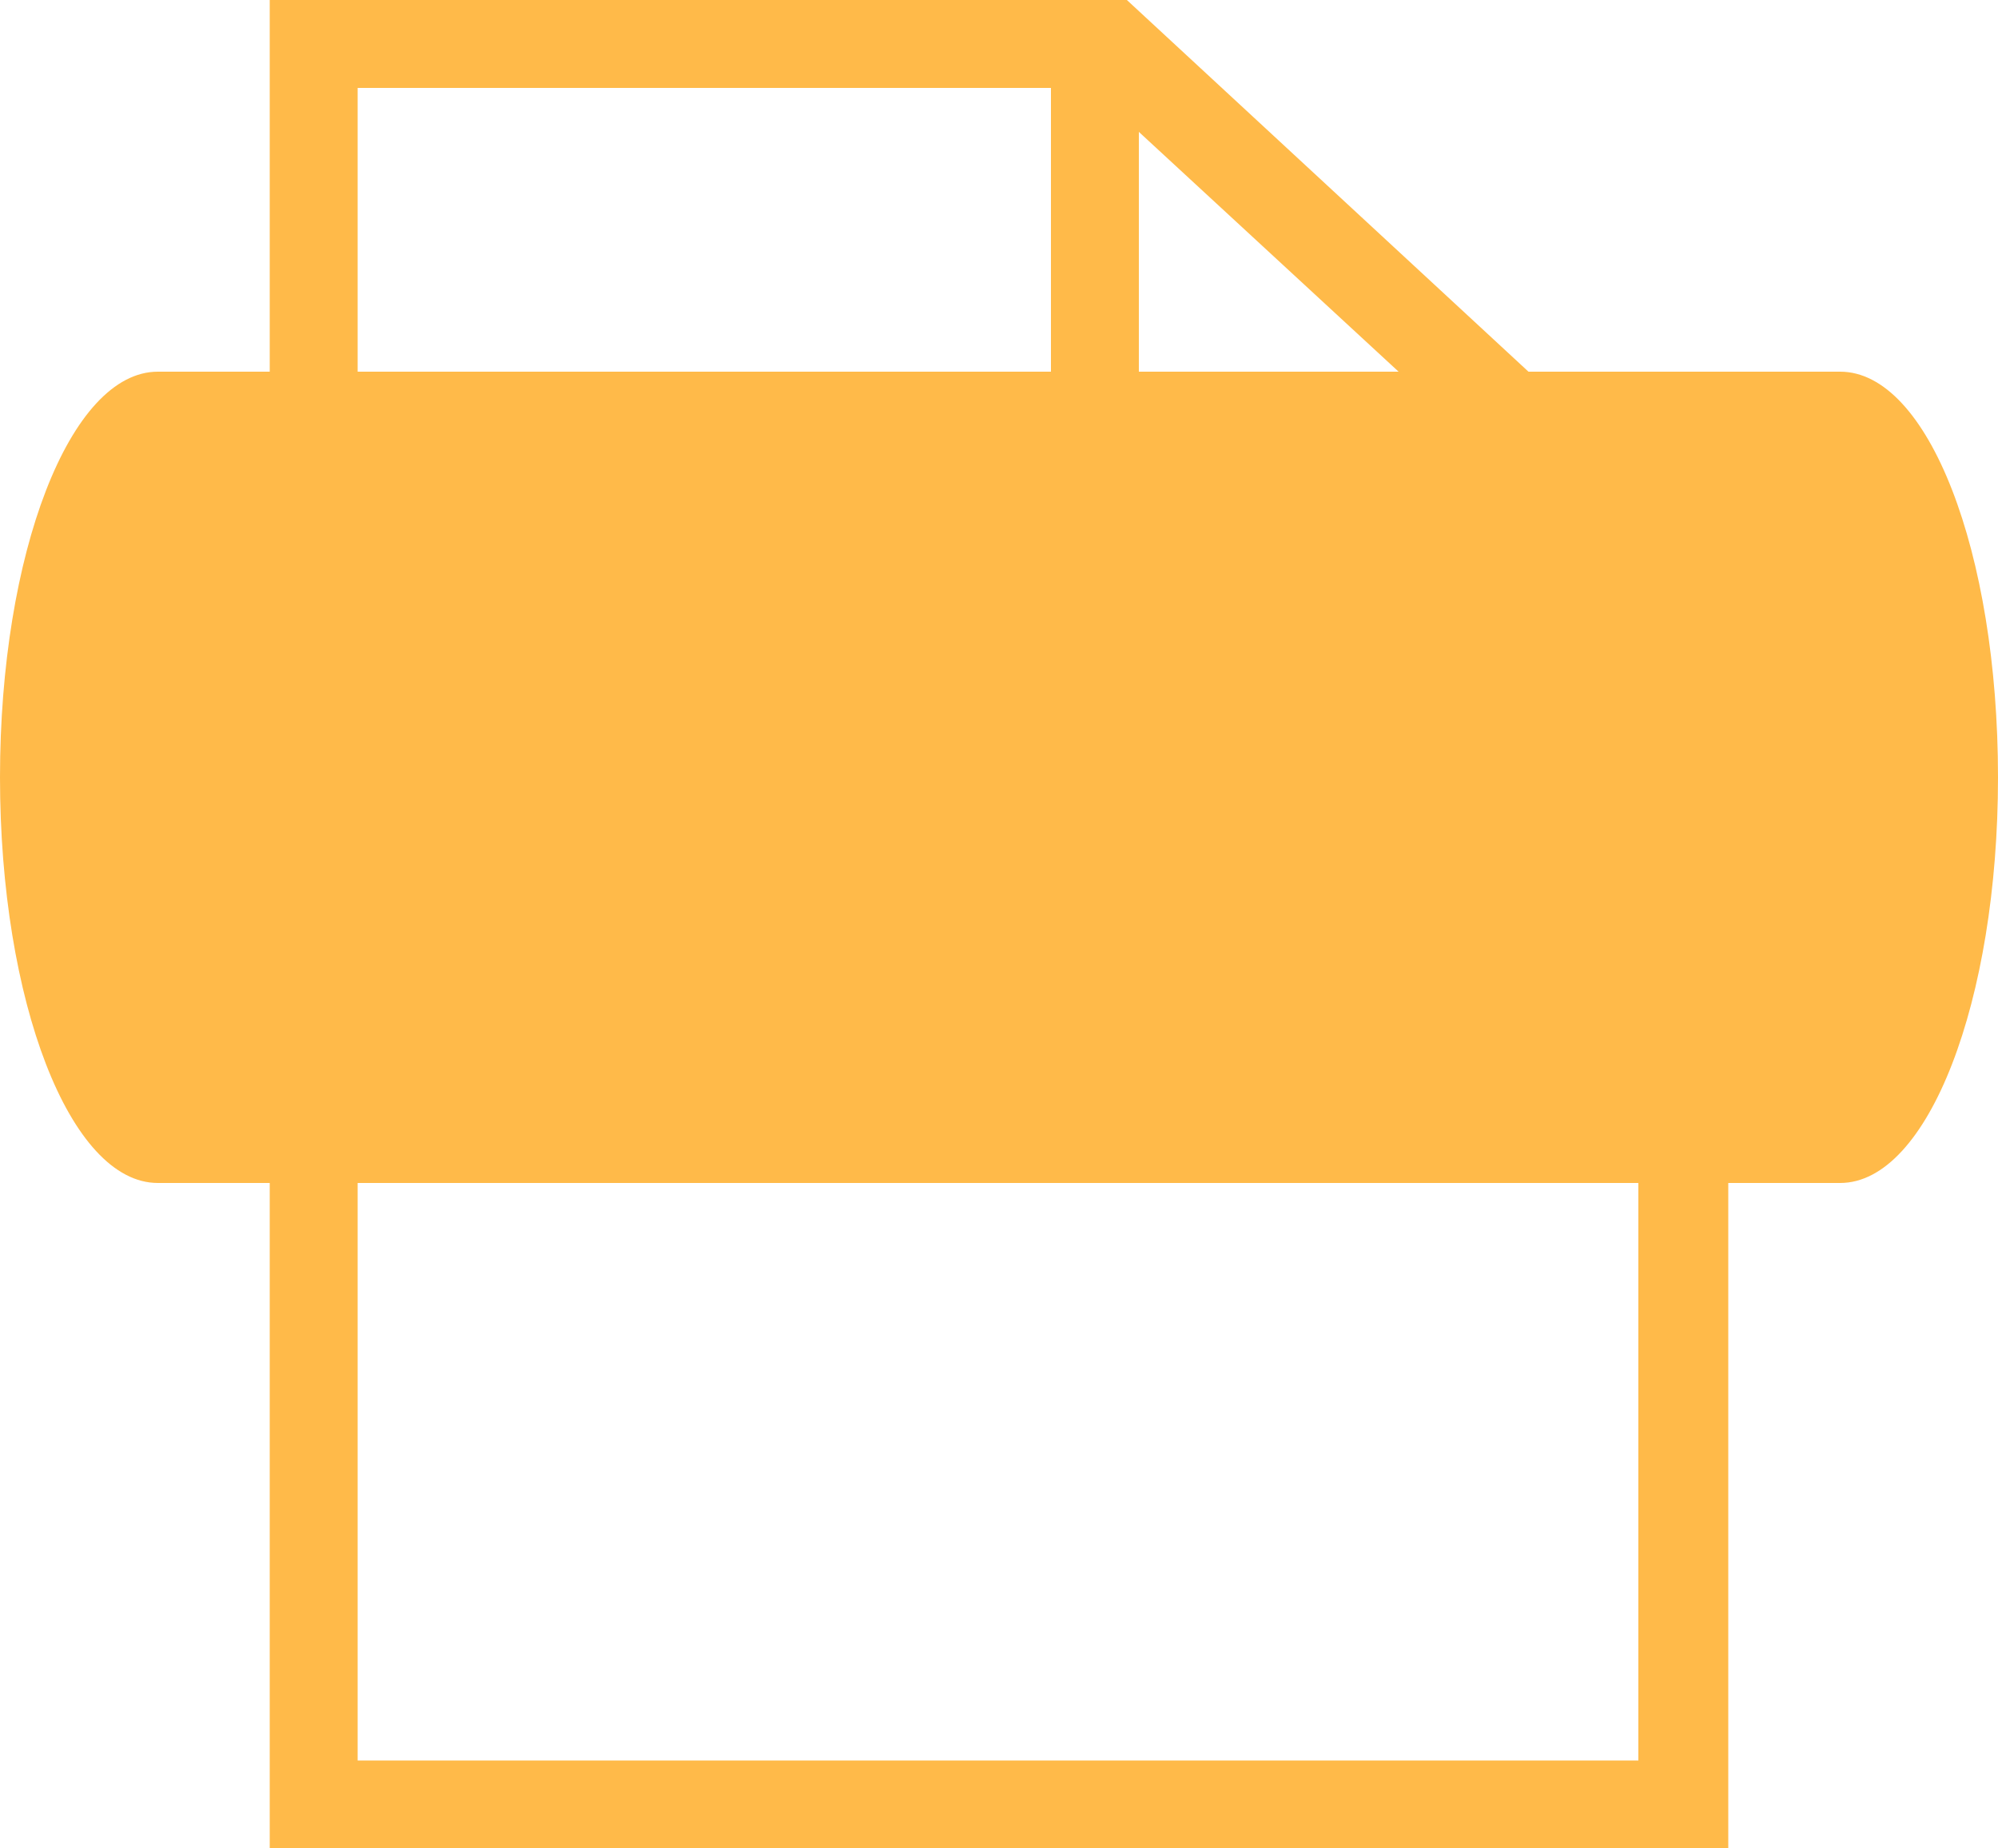 <?xml version="1.0" encoding="utf-8"?>
<!-- Generator: Adobe Illustrator 19.1.0, SVG Export Plug-In . SVG Version: 6.00 Build 0)  -->
<svg version="1.1" id="Layer_1" xmlns="http://www.w3.org/2000/svg" xmlns:xlink="http://www.w3.org/1999/xlink" x="0px" y="0px"
	 viewBox="-20 25.2 100 92.5" style="enable-background:new -20 25.2 100 92.5;" xml:space="preserve">
<style type="text/css">
	.st0{fill:#FFBA49;}
</style>
<path class="st0" d="M72.1,43.8H56.5L36.4,25.2H-6.5v18.6h-5.6c-4.4,0-7.9,9.1-7.9,20.3c0,11.2,3.5,20.3,7.9,20.3h5.6v33.3h73V84.4
	h5.6c4.4,0,7.9-9.1,7.9-20.3C80,52.8,76.5,43.8,72.1,43.8z M50,43.8H37v-12L50,43.8z M-2.1,29.6h34.7v14.2H-2.1V29.6z M62.1,113.3
	H-2.1V84.4h64.1V113.3z"/>
</svg>
